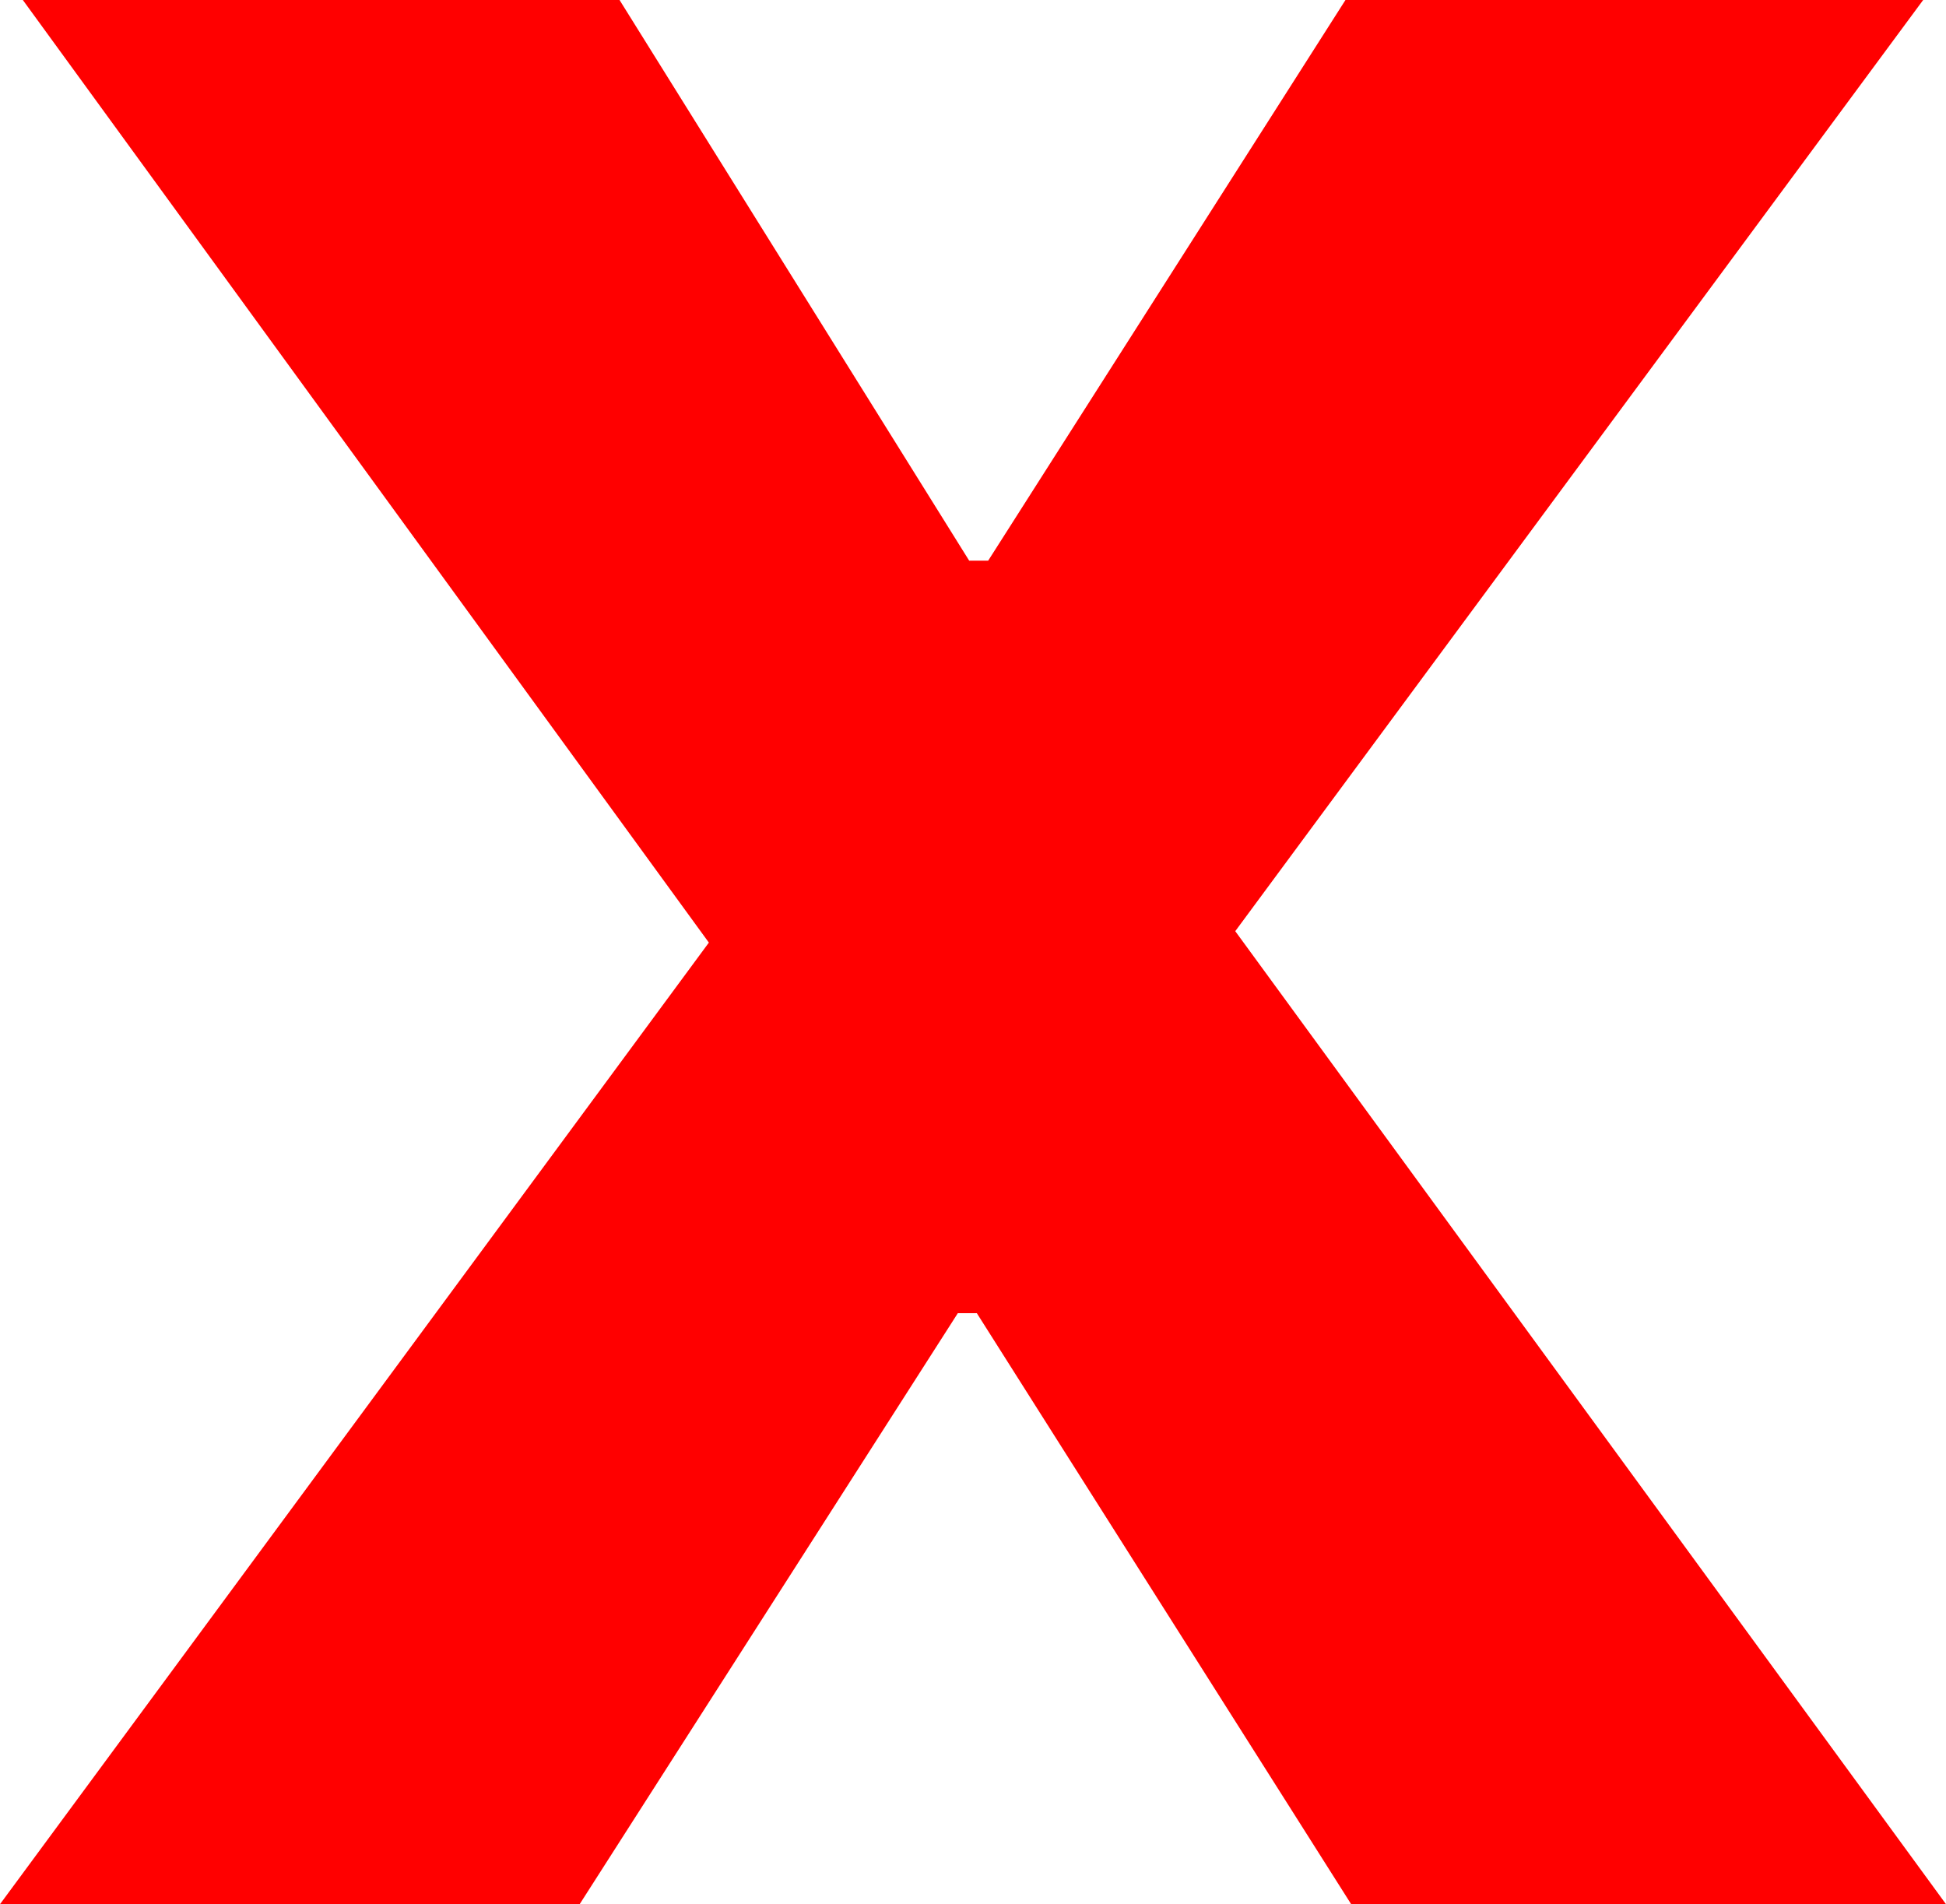 <?xml version="1.0" encoding="utf-8"?>
<!DOCTYPE svg PUBLIC "-//W3C//DTD SVG 1.1//EN" "http://www.w3.org/Graphics/SVG/1.1/DTD/svg11.dtd">
<svg width="30" height="29.355" xmlns="http://www.w3.org/2000/svg" xmlns:xlink="http://www.w3.org/1999/xlink" xmlns:xml="http://www.w3.org/XML/1998/namespace" version="1.1">
  <g>
    <g>
      <path style="fill:#FF0000;fill-opacity:1" d="M0.352,0L9.551,0 14.941,8.643 15.234,8.643 20.742,0 29.648,0 19.043,14.355 30,29.355 20.83,29.355 15.059,20.244 14.766,20.244 8.936,29.355 0,29.355 10.928,14.531 0.352,0z" />
    </g>
  </g>
</svg>